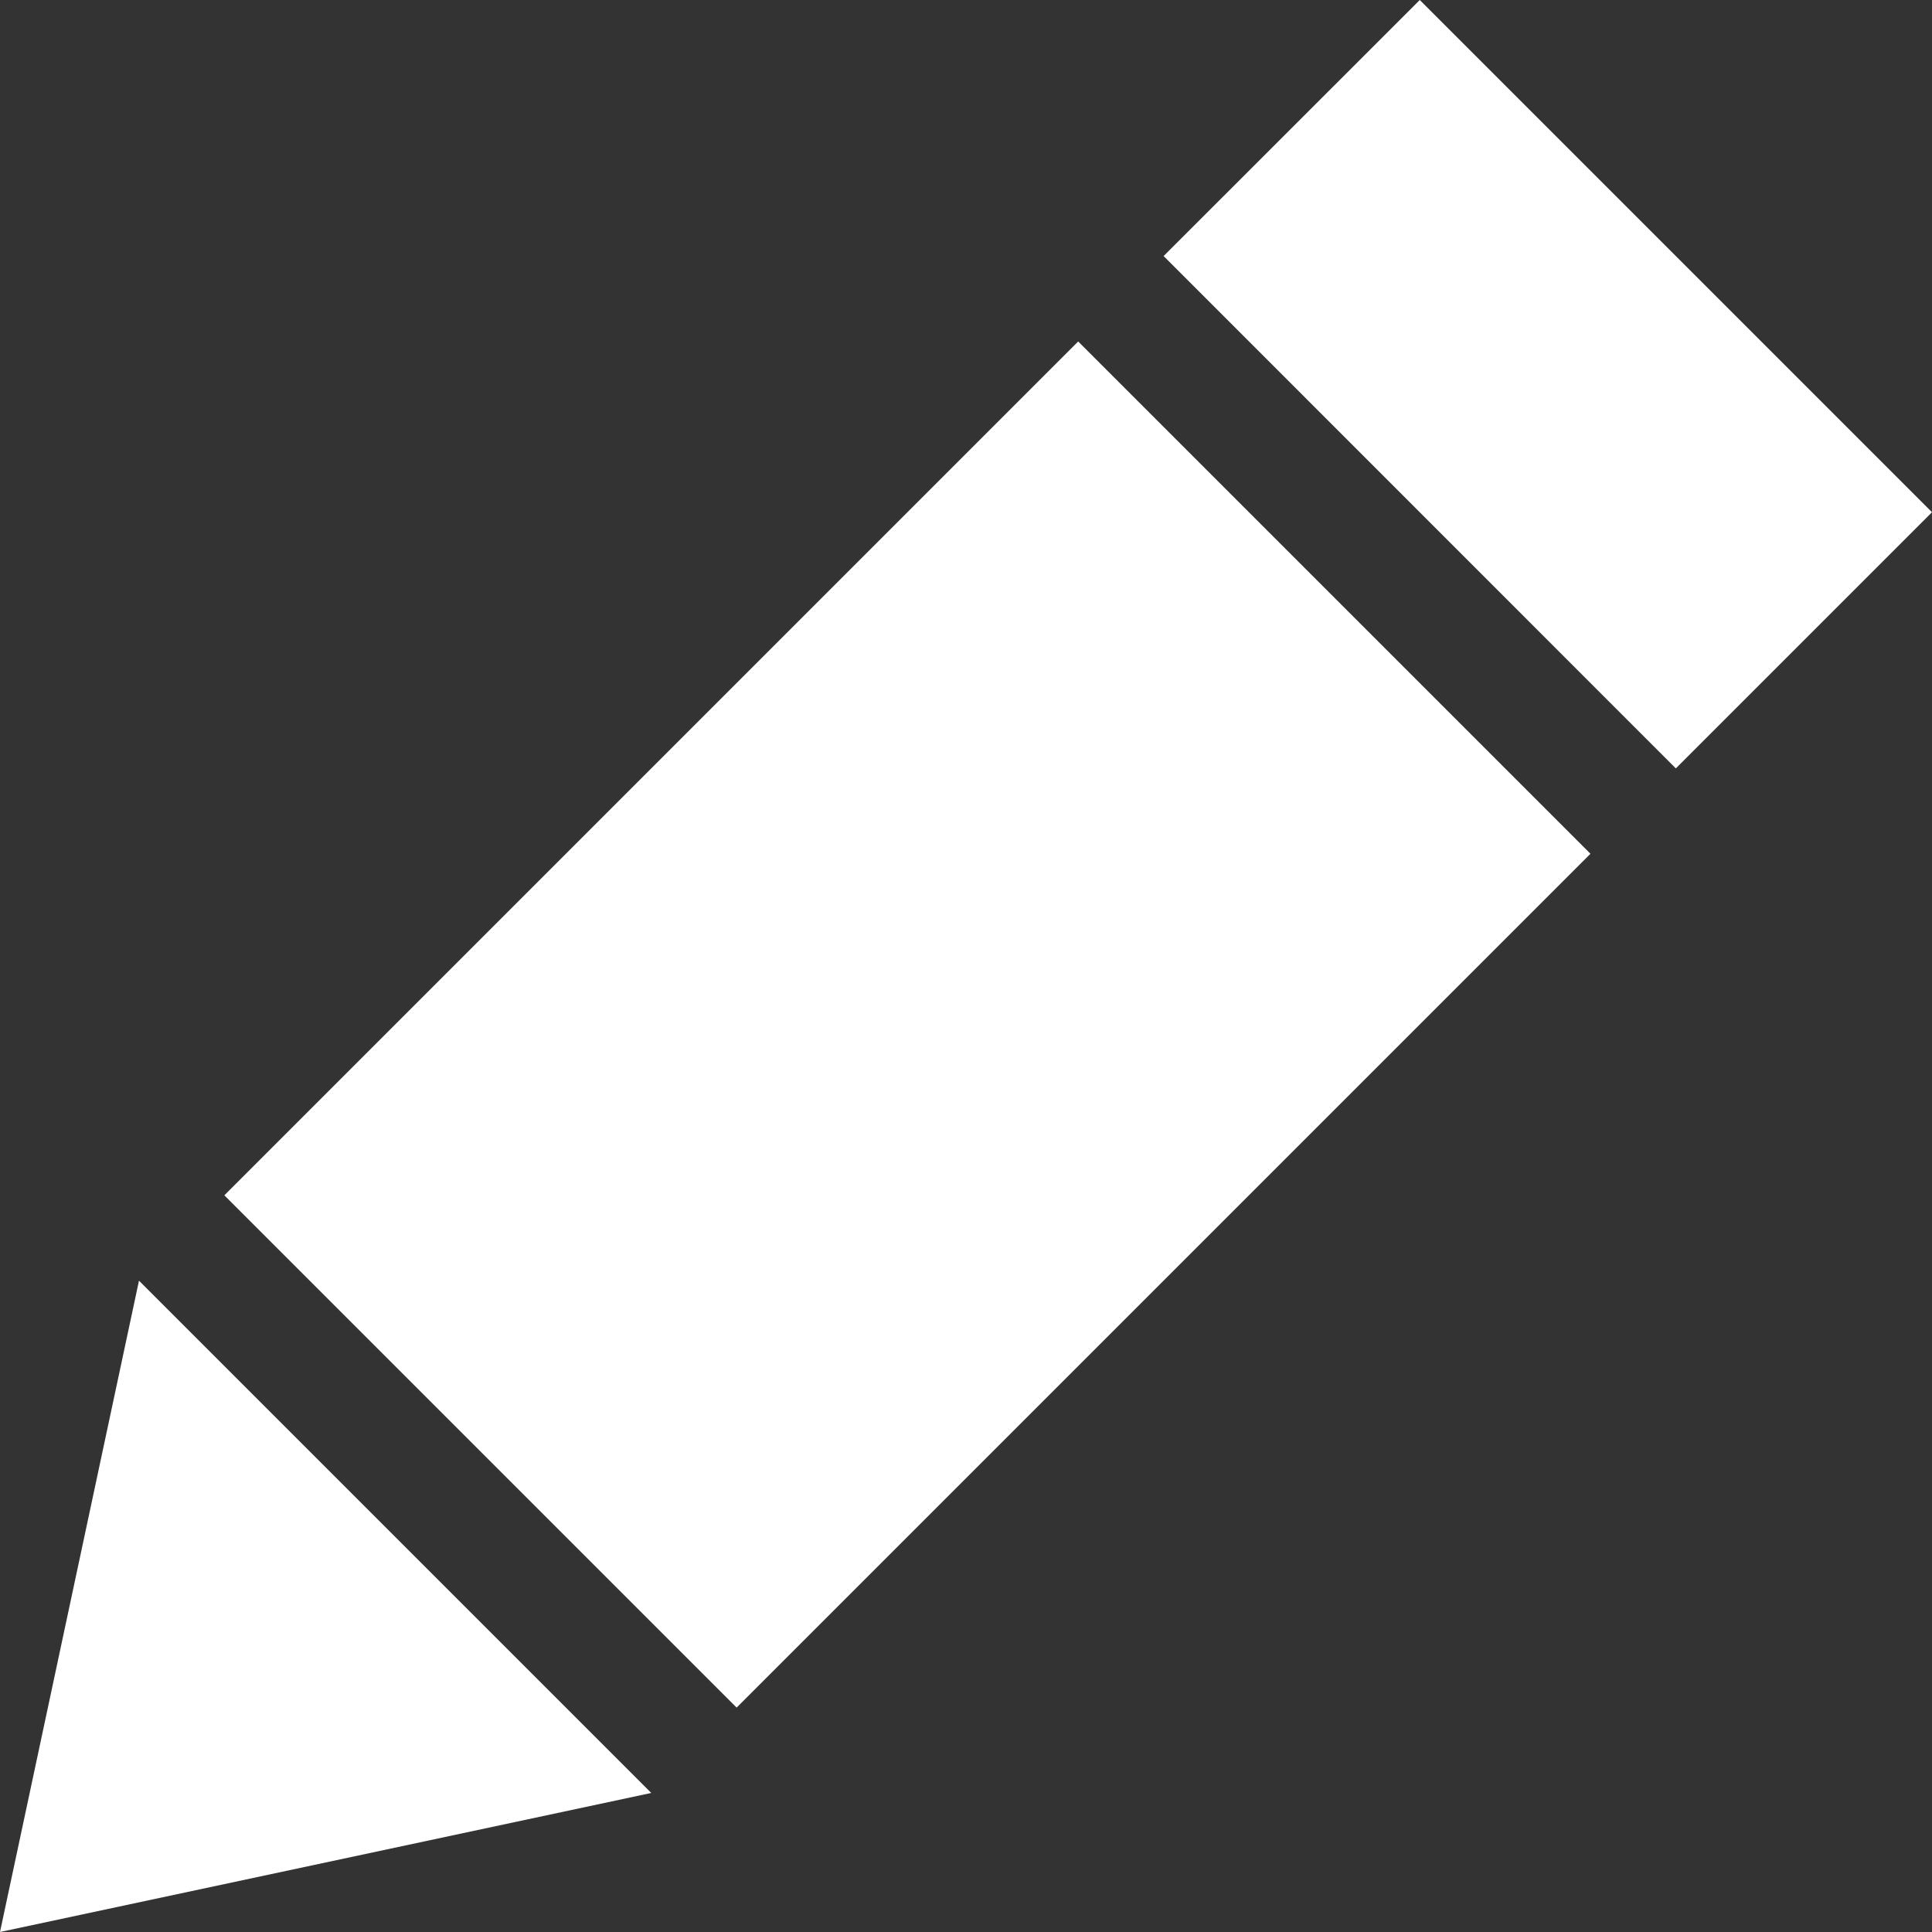 <!-- Copyright © 2015 MODULUS Sp. z o. o. / FUTURAMO™ --><svg xmlns="http://www.w3.org/2000/svg" x="0px" y="0px" width="16px" height="16px" viewBox="0 0 32 32"><rect x="0" y="0" width="32" height="32" fill="#333333" stroke="none"/><path  fill="#FFFFFF" d="M0,32l2.302-10.788l8.485,8.485L0,32z M23.516,0l-4.243,4.241l8.484,8.486L32,8.484L23.516,0z M17.858,5.656 L3.716,19.798l8.485,8.485l14.142-14.142"></path></svg>
